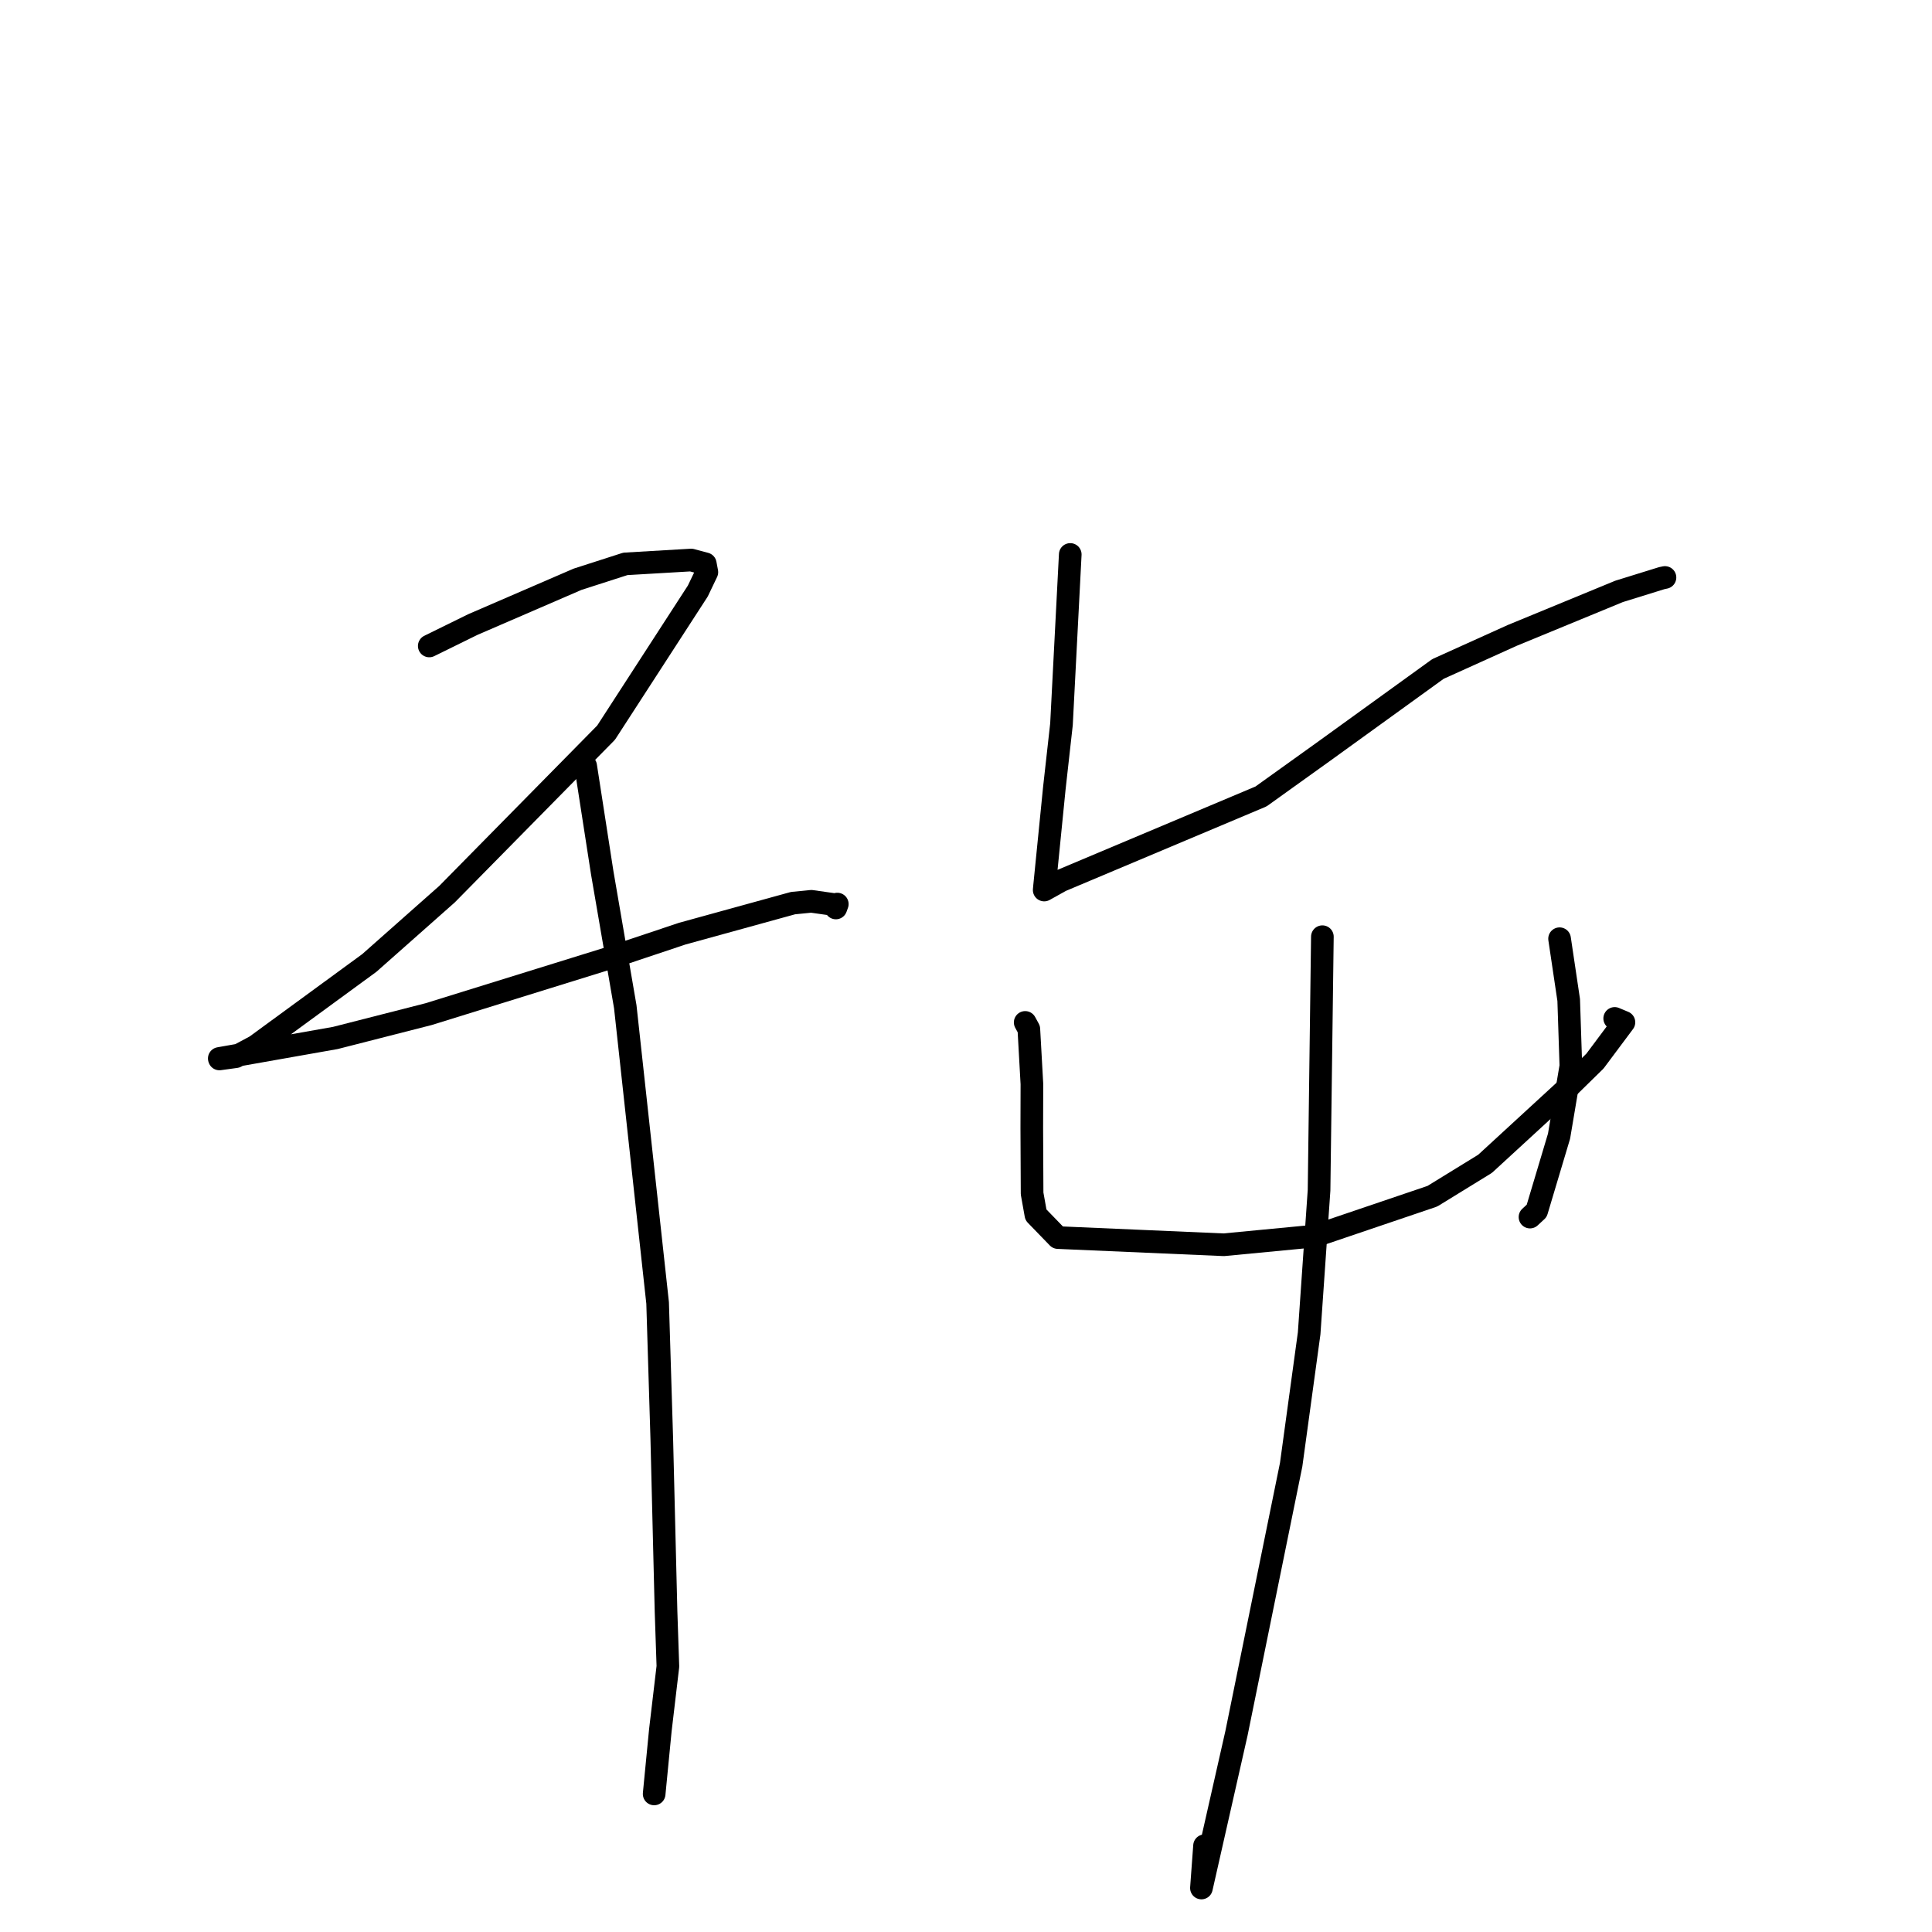 <?xml version="1.0" standalone="no"?>
    <svg width="256" height="256" xmlns="http://www.w3.org/2000/svg" version="1.1">
    <polyline stroke="black" stroke-width="3" stroke-linecap="round" fill="transparent" stroke-linejoin="round" points="56.88 85.593 62.651 82.756 76.528 76.756 82.865 74.717 91.587 74.206 93.455 74.706 93.663 75.812 92.463 78.316 80.309 97.08 59.227 118.486 48.938 127.597 33.876 138.613 31.254 140.016 29.076 140.316 29.057 140.257 29.055 140.252 44.436 137.535 56.788 134.379 80.735 126.947 90.396 123.715 105.083 119.668 107.504 119.429 110.711 119.885 110.946 119.794 110.779 120.253 110.758 120.311 " />
        <polyline stroke="black" stroke-width="3" stroke-linecap="round" fill="transparent" stroke-linejoin="round" points="77.603 101.497 79.799 115.655 82.851 133.394 87.138 172.644 87.69 190.686 88.253 213.504 88.499 220.806 87.5 229.263 86.753 236.938 86.679 237.705 " />
        <polyline stroke="black" stroke-width="3" stroke-linecap="round" fill="transparent" stroke-linejoin="round" points="141.814 73.468 140.651 95.975 139.705 104.437 138.406 117.449 138.362 117.93 138.362 117.934 140.589 116.694 167.089 105.536 175.294 99.655 190.538 88.64 200.377 84.196 214.54 78.361 220.203 76.604 220.618 76.519 220.584 76.522 220.582 76.522 220.581 76.522 " />
        <polyline stroke="black" stroke-width="3" stroke-linecap="round" fill="transparent" stroke-linejoin="round" points="135.843 135.475 136.327 136.361 136.733 143.638 136.717 149.454 136.758 158.146 137.262 160.971 140.182 163.986 162.158 164.938 174.236 163.783 189.795 158.506 196.778 154.211 207.659 144.208 211.343 140.598 215.18 135.46 213.965 134.951 213.955 134.946 " />
        <polyline stroke="black" stroke-width="3" stroke-linecap="round" fill="transparent" stroke-linejoin="round" points="206.651 124.385 207.861 132.505 208.148 141.247 206.582 150.545 203.62 160.448 202.732 161.269 " />
        <polyline stroke="black" stroke-width="3" stroke-linecap="round" fill="transparent" stroke-linejoin="round" points="175.222 124.117 174.782 157.716 173.47 176.669 171.085 194.083 163.837 229.678 159.196 250.171 159.608 244.569 " />
        </svg>